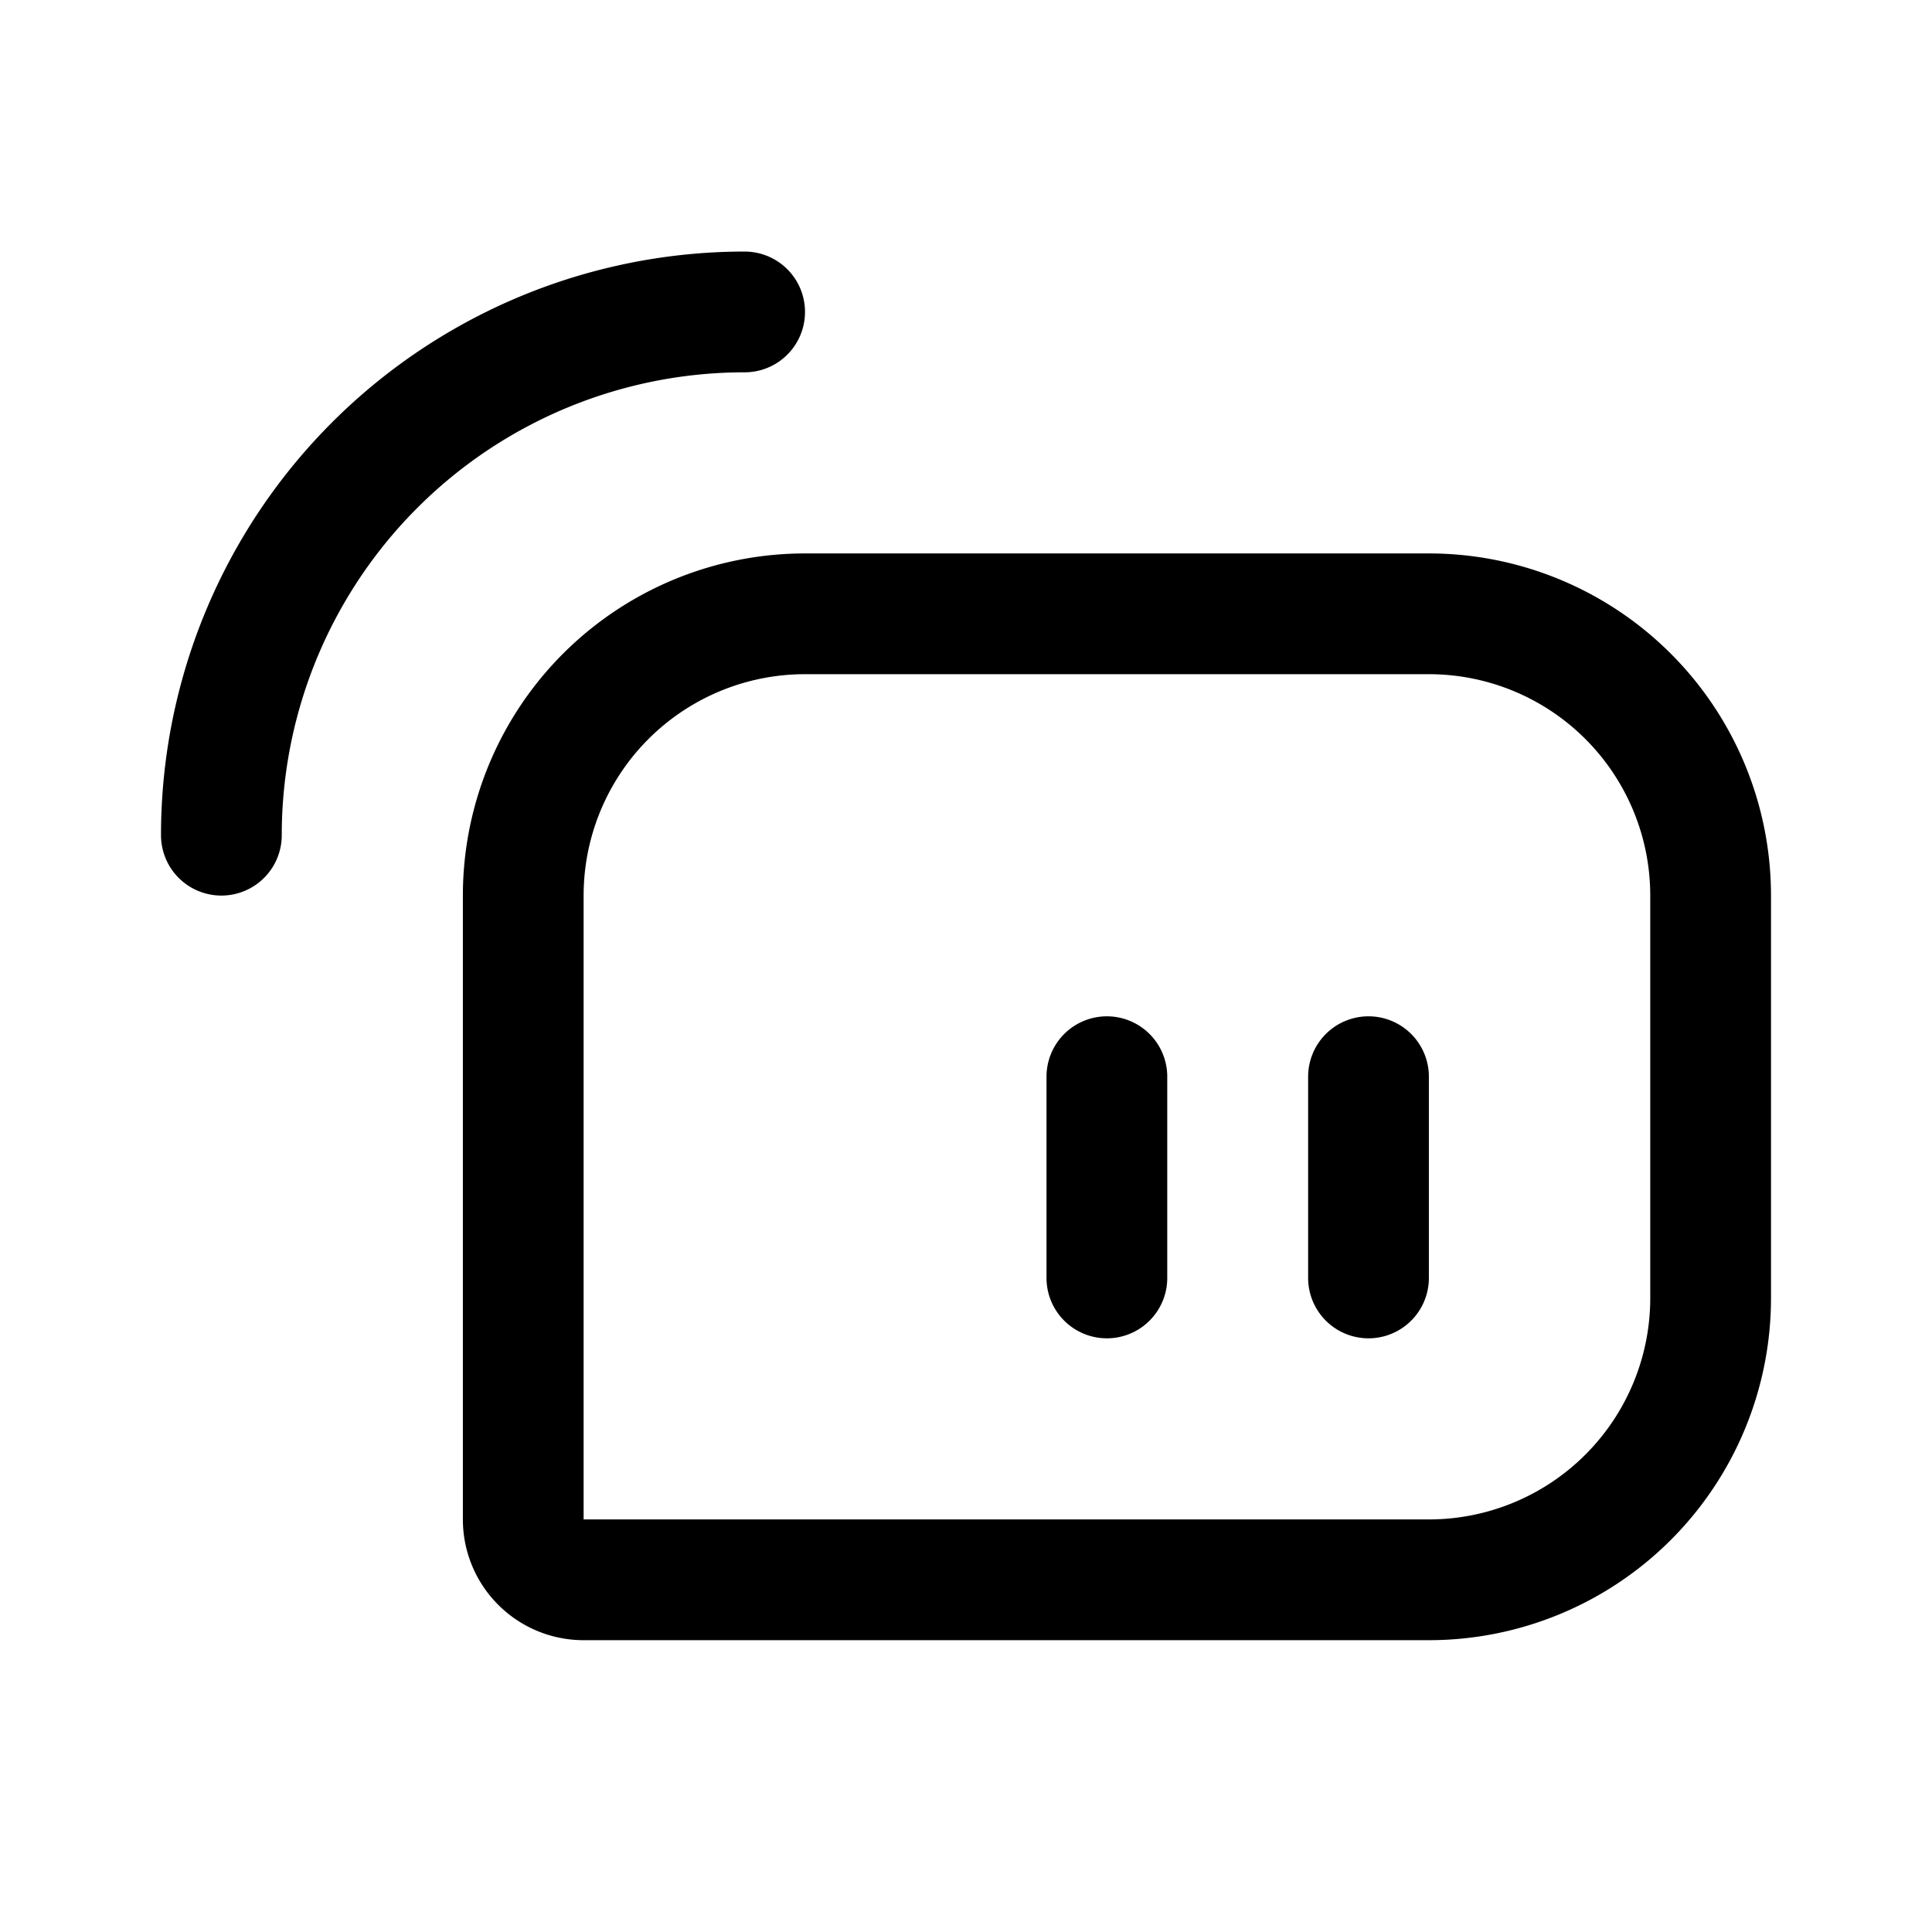 <svg width="192" height="192" viewBox="0 0 192 192" fill="none" xmlns="http://www.w3.org/2000/svg"><path d="M170 89v40m-34-22v20m-26-20v20M80 61a27.999 27.999 0 0 0-28 28m118 0a28.002 28.002 0 0 0-28-28m-62 0h62M52 89v62a6 6 0 0 0 6 6h84m0 0a28.001 28.001 0 0 0 28-28M74 31a51.999 51.999 0 0 0-52 52" stroke="#000" stroke-width="12" stroke-linecap="round" stroke-linejoin="round"/></svg>